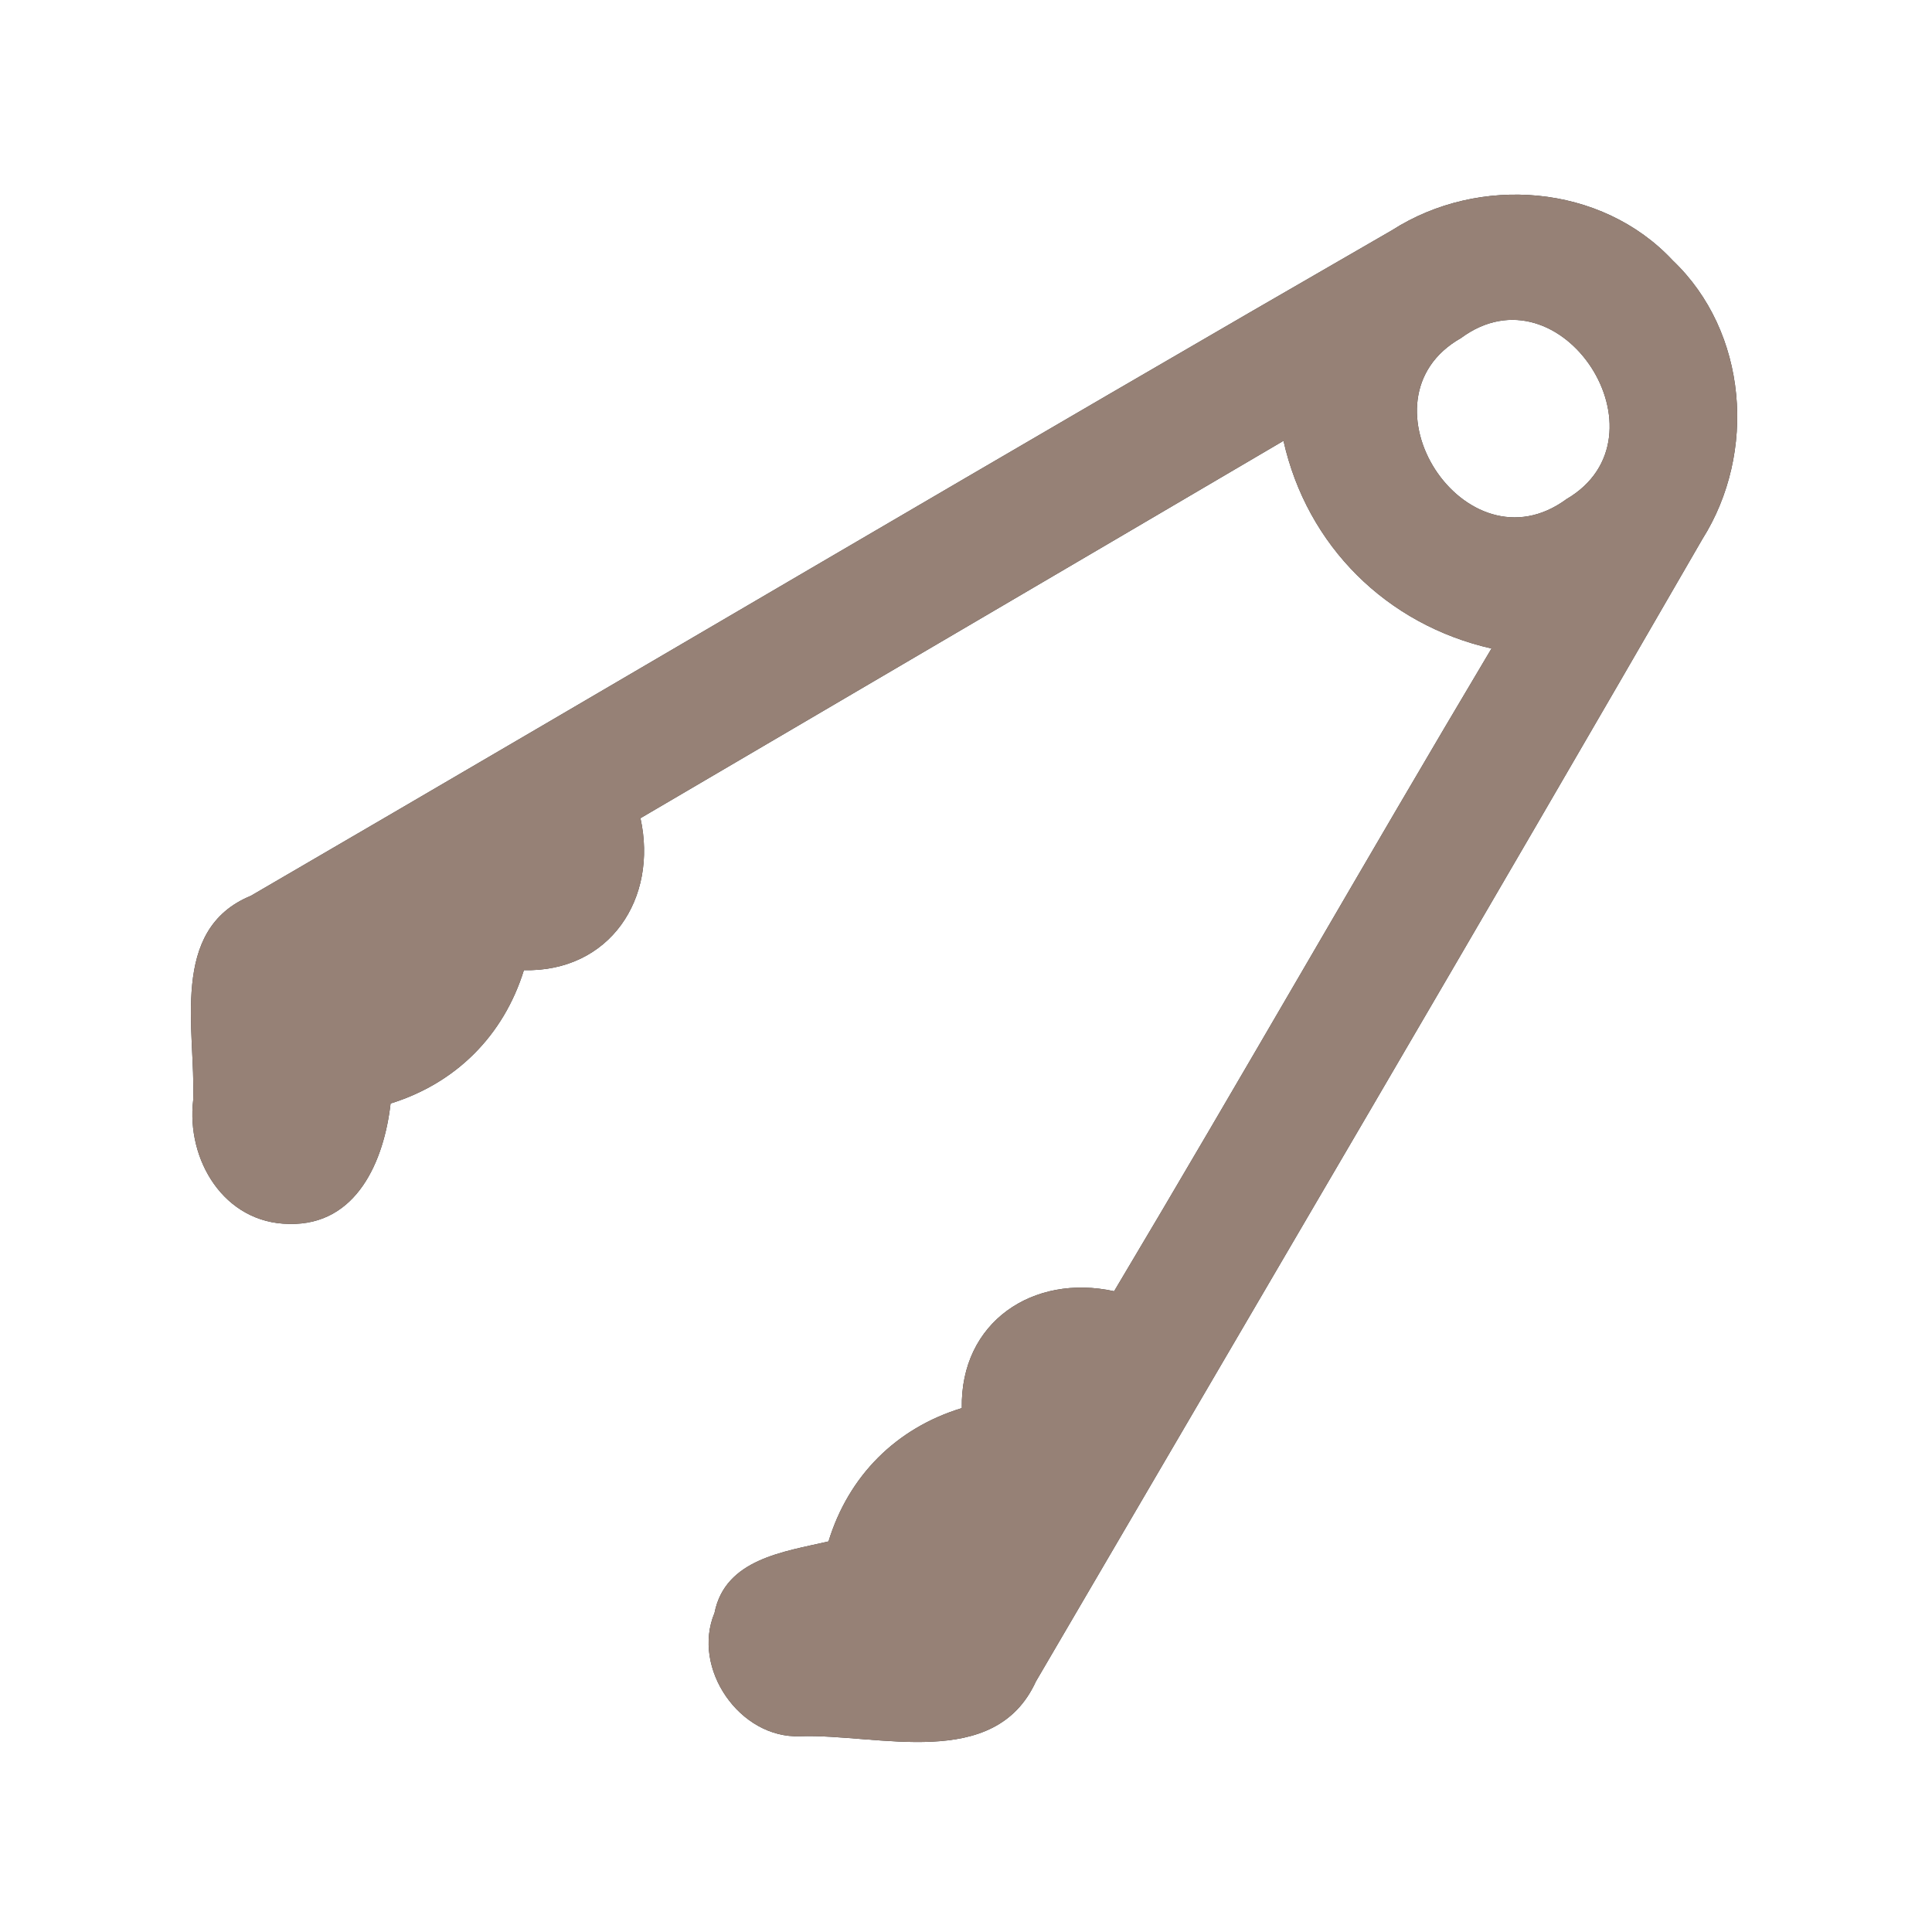 <?xml version="1.0" encoding="UTF-8" ?>
<!DOCTYPE svg PUBLIC "-//W3C//DTD SVG 1.1//EN" "http://www.w3.org/Graphics/SVG/1.1/DTD/svg11.dtd">
<svg width="60pt" height="60pt" viewBox="0 0 60 60" version="1.1" xmlns="http://www.w3.org/2000/svg">
<rect x="0" y="0" width="60" height="60" fill="#333333" stroke="none"/>
<g id="#ffffffff">
<path fill="#ffffff" opacity="1.00" d=" M 0.00 0.00 L 60.00 0.00 L 60.00 60.00 L 0.00 60.00 L 0.00 0.00 M 43.23 7.15 C 31.38 13.98 19.61 20.94 7.79 27.82 C 5.24 28.87 6.08 31.99 6.00 34.16 C 5.78 36.01 6.95 37.99 8.98 38.01 C 11.09 38.06 11.93 36.03 12.13 34.27 C 14.16 33.64 15.64 32.16 16.27 30.13 C 18.94 30.19 20.44 27.90 19.89 25.41 C 26.55 21.50 33.21 17.60 39.86 13.69 C 40.59 16.95 43.06 19.40 46.32 20.14 C 42.37 26.77 38.55 33.48 34.60 40.10 C 32.09 39.55 29.82 41.05 29.87 43.73 C 27.83 44.35 26.35 45.84 25.73 47.87 C 24.36 48.19 22.52 48.41 22.19 50.09 C 21.47 51.81 22.97 54.00 24.85 53.92 C 27.27 53.84 30.89 55.02 32.17 52.22 C 39.08 40.40 46.02 28.60 52.87 16.74 C 54.56 14.06 54.28 10.31 51.95 8.09 C 49.73 5.71 45.93 5.42 43.23 7.15 Z" />
<path fill="#ffffff" opacity="1.00" d=" M 45.37 10.50 C 48.49 8.19 51.95 13.57 48.65 15.50 C 45.50 17.82 42.02 12.40 45.37 10.50 Z" />
</g>
<g id="#000000ff">
<path fill="#968176" opacity="1.00" d=" M 43.23 7.15 C 45.93 5.42 49.73 5.71 51.95 8.09 C 54.28 10.31 54.56 14.06 52.87 16.74 C 46.02 28.60 39.08 40.40 32.17 52.22 C 30.89 55.02 27.27 53.84 24.85 53.92 C 22.97 54.00 21.47 51.81 22.19 50.09 C 22.52 48.41 24.36 48.19 25.73 47.87 C 26.35 45.84 27.83 44.35 29.87 43.73 C 29.82 41.05 32.09 39.55 34.60 40.10 C 38.55 33.48 42.37 26.77 46.32 20.14 C 43.06 19.40 40.59 16.95 39.86 13.69 C 33.21 17.60 26.55 21.50 19.89 25.41 C 20.44 27.90 18.94 30.19 16.27 30.13 C 15.64 32.16 14.16 33.64 12.13 34.27 C 11.93 36.03 11.09 38.06 8.98 38.01 C 6.95 37.99 5.78 36.01 6.00 34.16 C 6.08 31.99 5.24 28.87 7.79 27.82 C 19.61 20.94 31.38 13.98 43.23 7.15 M 45.37 10.50 C 42.02 12.40 45.50 17.82 48.65 15.50 C 51.95 13.57 48.49 8.19 45.37 10.50 Z" />
</g>
</svg>
